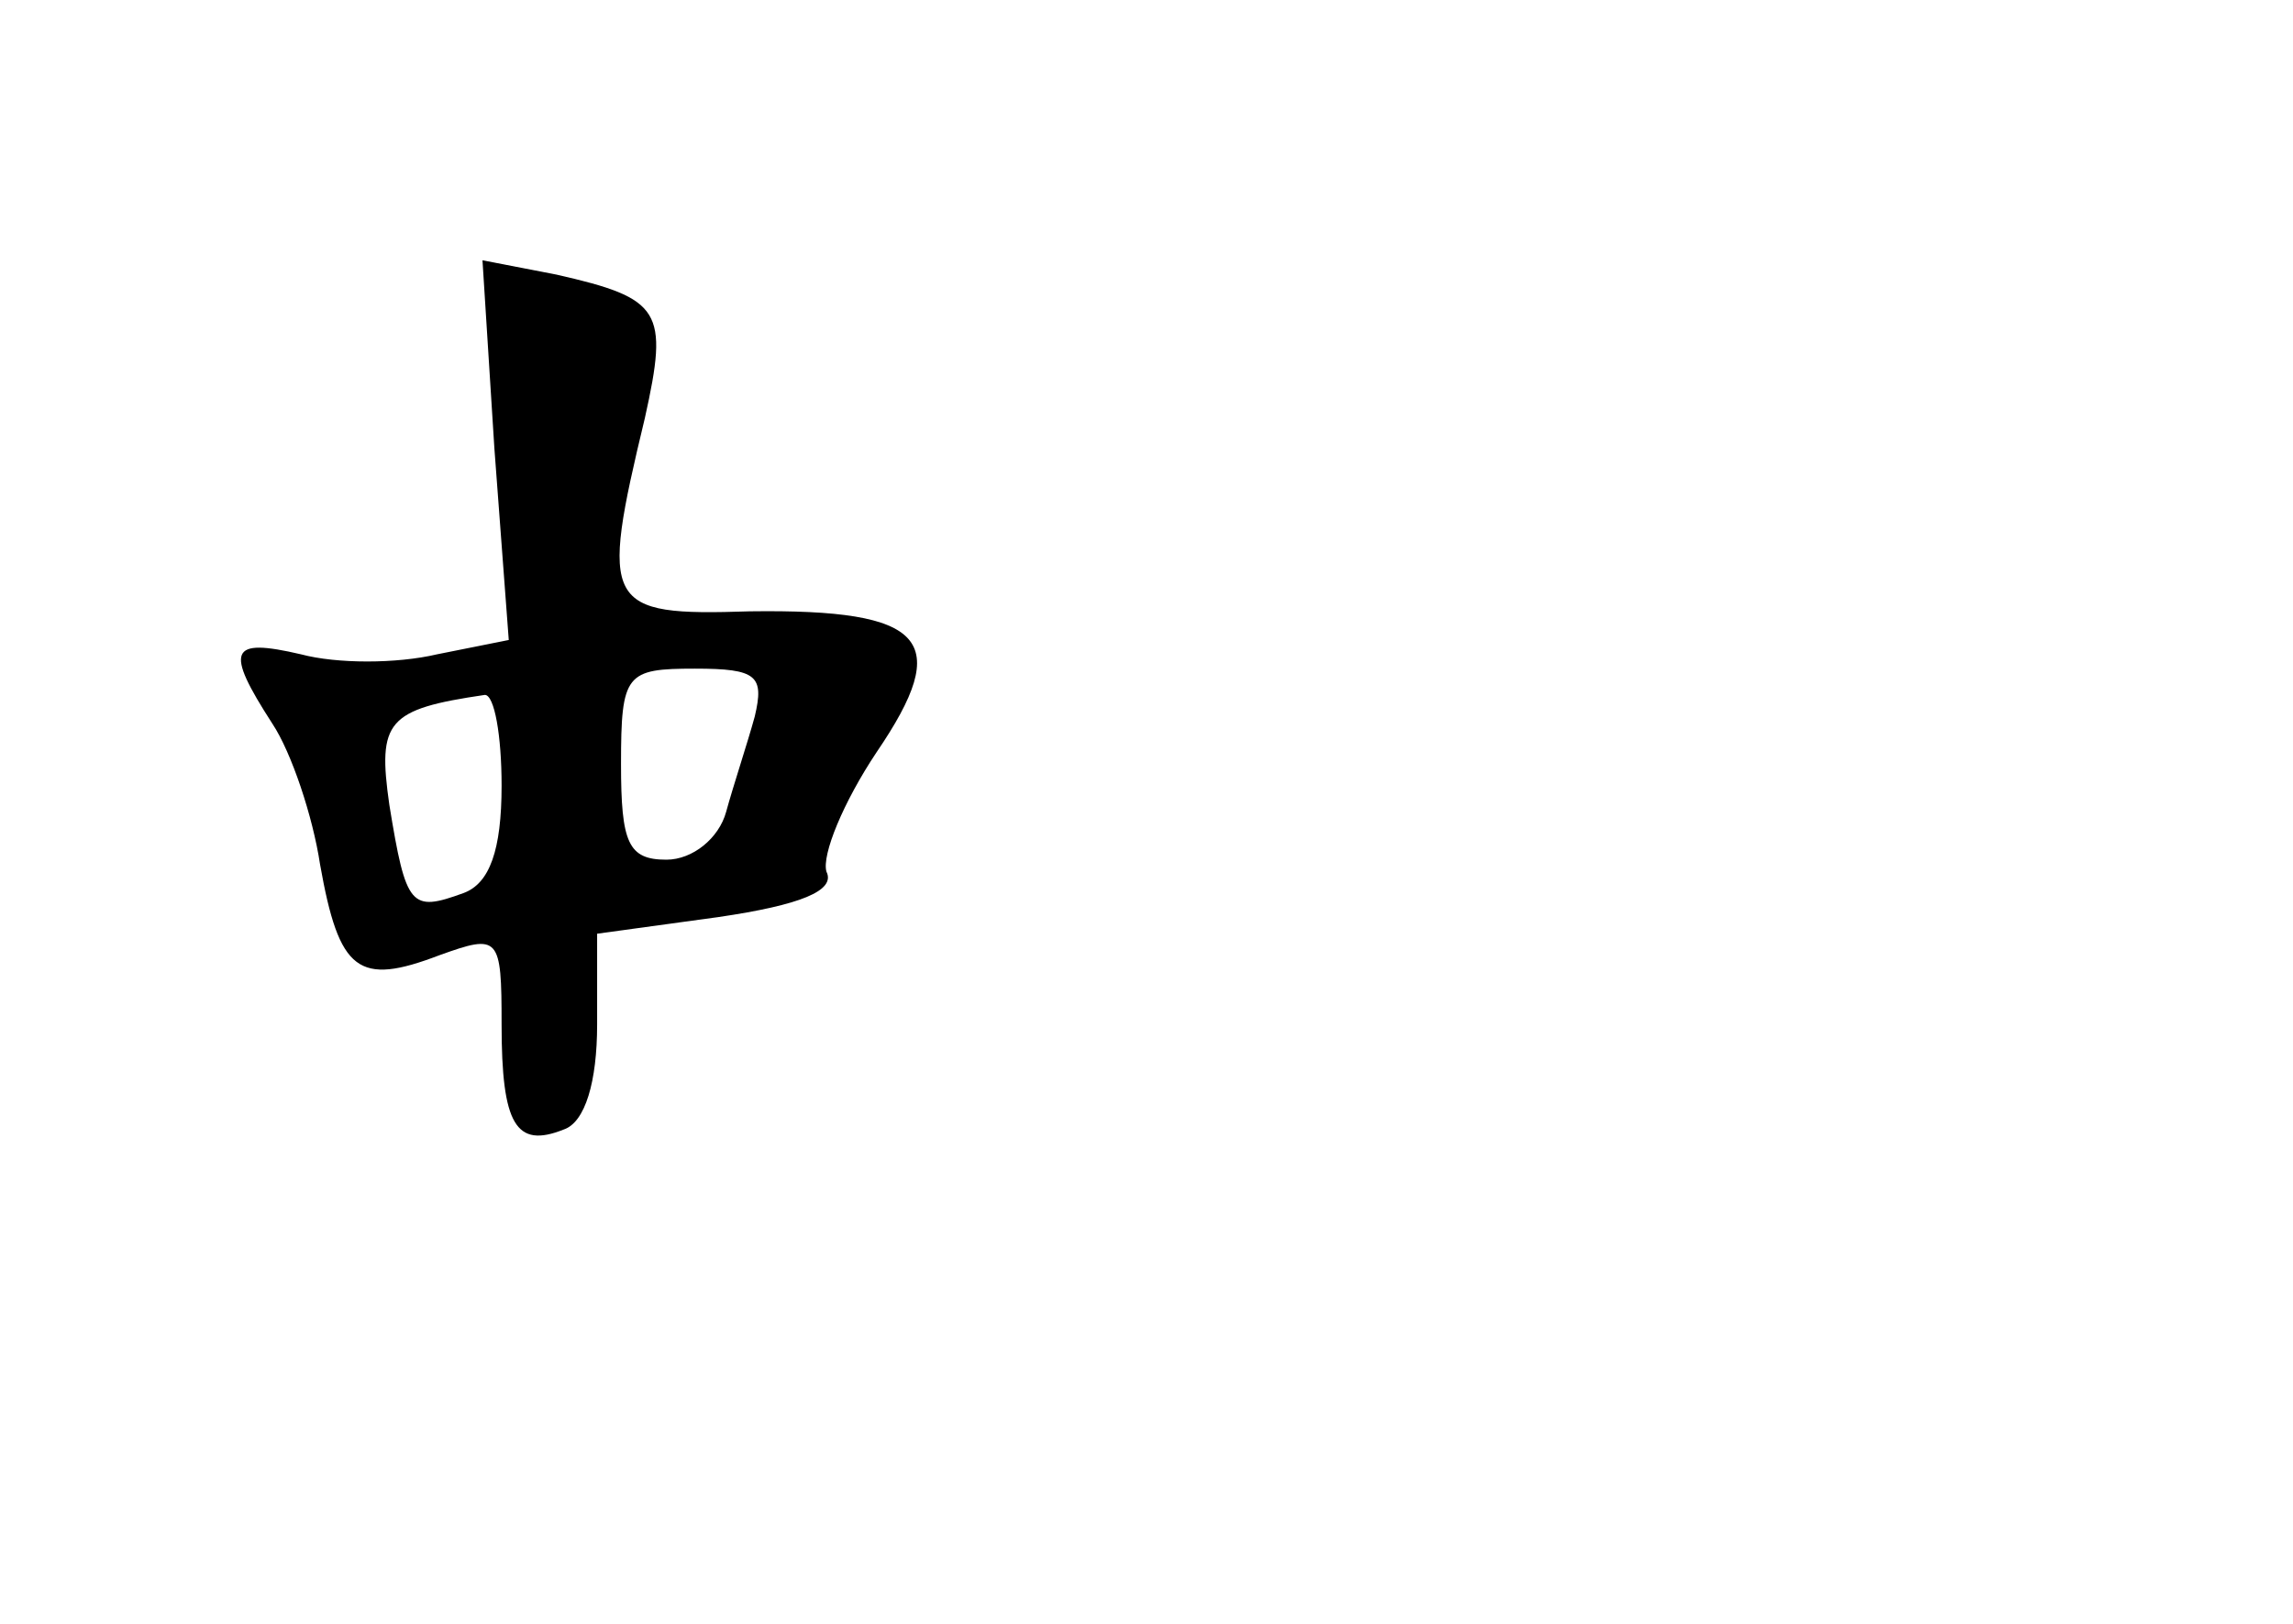 <?xml version="1.0" standalone="no"?>
<!DOCTYPE svg PUBLIC "-//W3C//DTD SVG 20010904//EN"
 "http://www.w3.org/TR/2001/REC-SVG-20010904/DTD/svg10.dtd">
<svg version="1.0" xmlns="http://www.w3.org/2000/svg"
 width="96pt" height="68pt" viewBox="0 0 96 68"
 preserveAspectRatio="xMidYMid meet">
<g transform="translate(0,68) scale(0.1,-0.1)"
fill="#000000" stroke="none">
<path d="M207 492 l6 -80 -30 -6 c-17 -4 -42 -4 -57 0 -30 7 -32 2 -12 -29 8
-12 17 -39 20 -59 8 -45 16 -51 50 -38 25 9 26 8 26 -29 0 -42 6 -52 26 -44 9
3 14 20 14 44 l0 38 51 7 c34 5 49 11 45 19 -2 7 7 29 21 50 32 47 21 60 -53
59 -61 -2 -63 2 -44 81 10 45 7 50 -37 60 l-31 6 5 -79z m109 -112 c-3 -11 -9
-29 -12 -40 -3 -11 -14 -20 -25 -20 -16 0 -19 7 -19 40 0 38 2 40 31 40 26 0
29 -3 25 -20z m-106 -29 c0 -27 -5 -41 -16 -45 -22 -8 -24 -6 -31 37 -5 35 -1
40 40 46 4 0 7 -17 7 -38z"/>
</g>
</svg>
